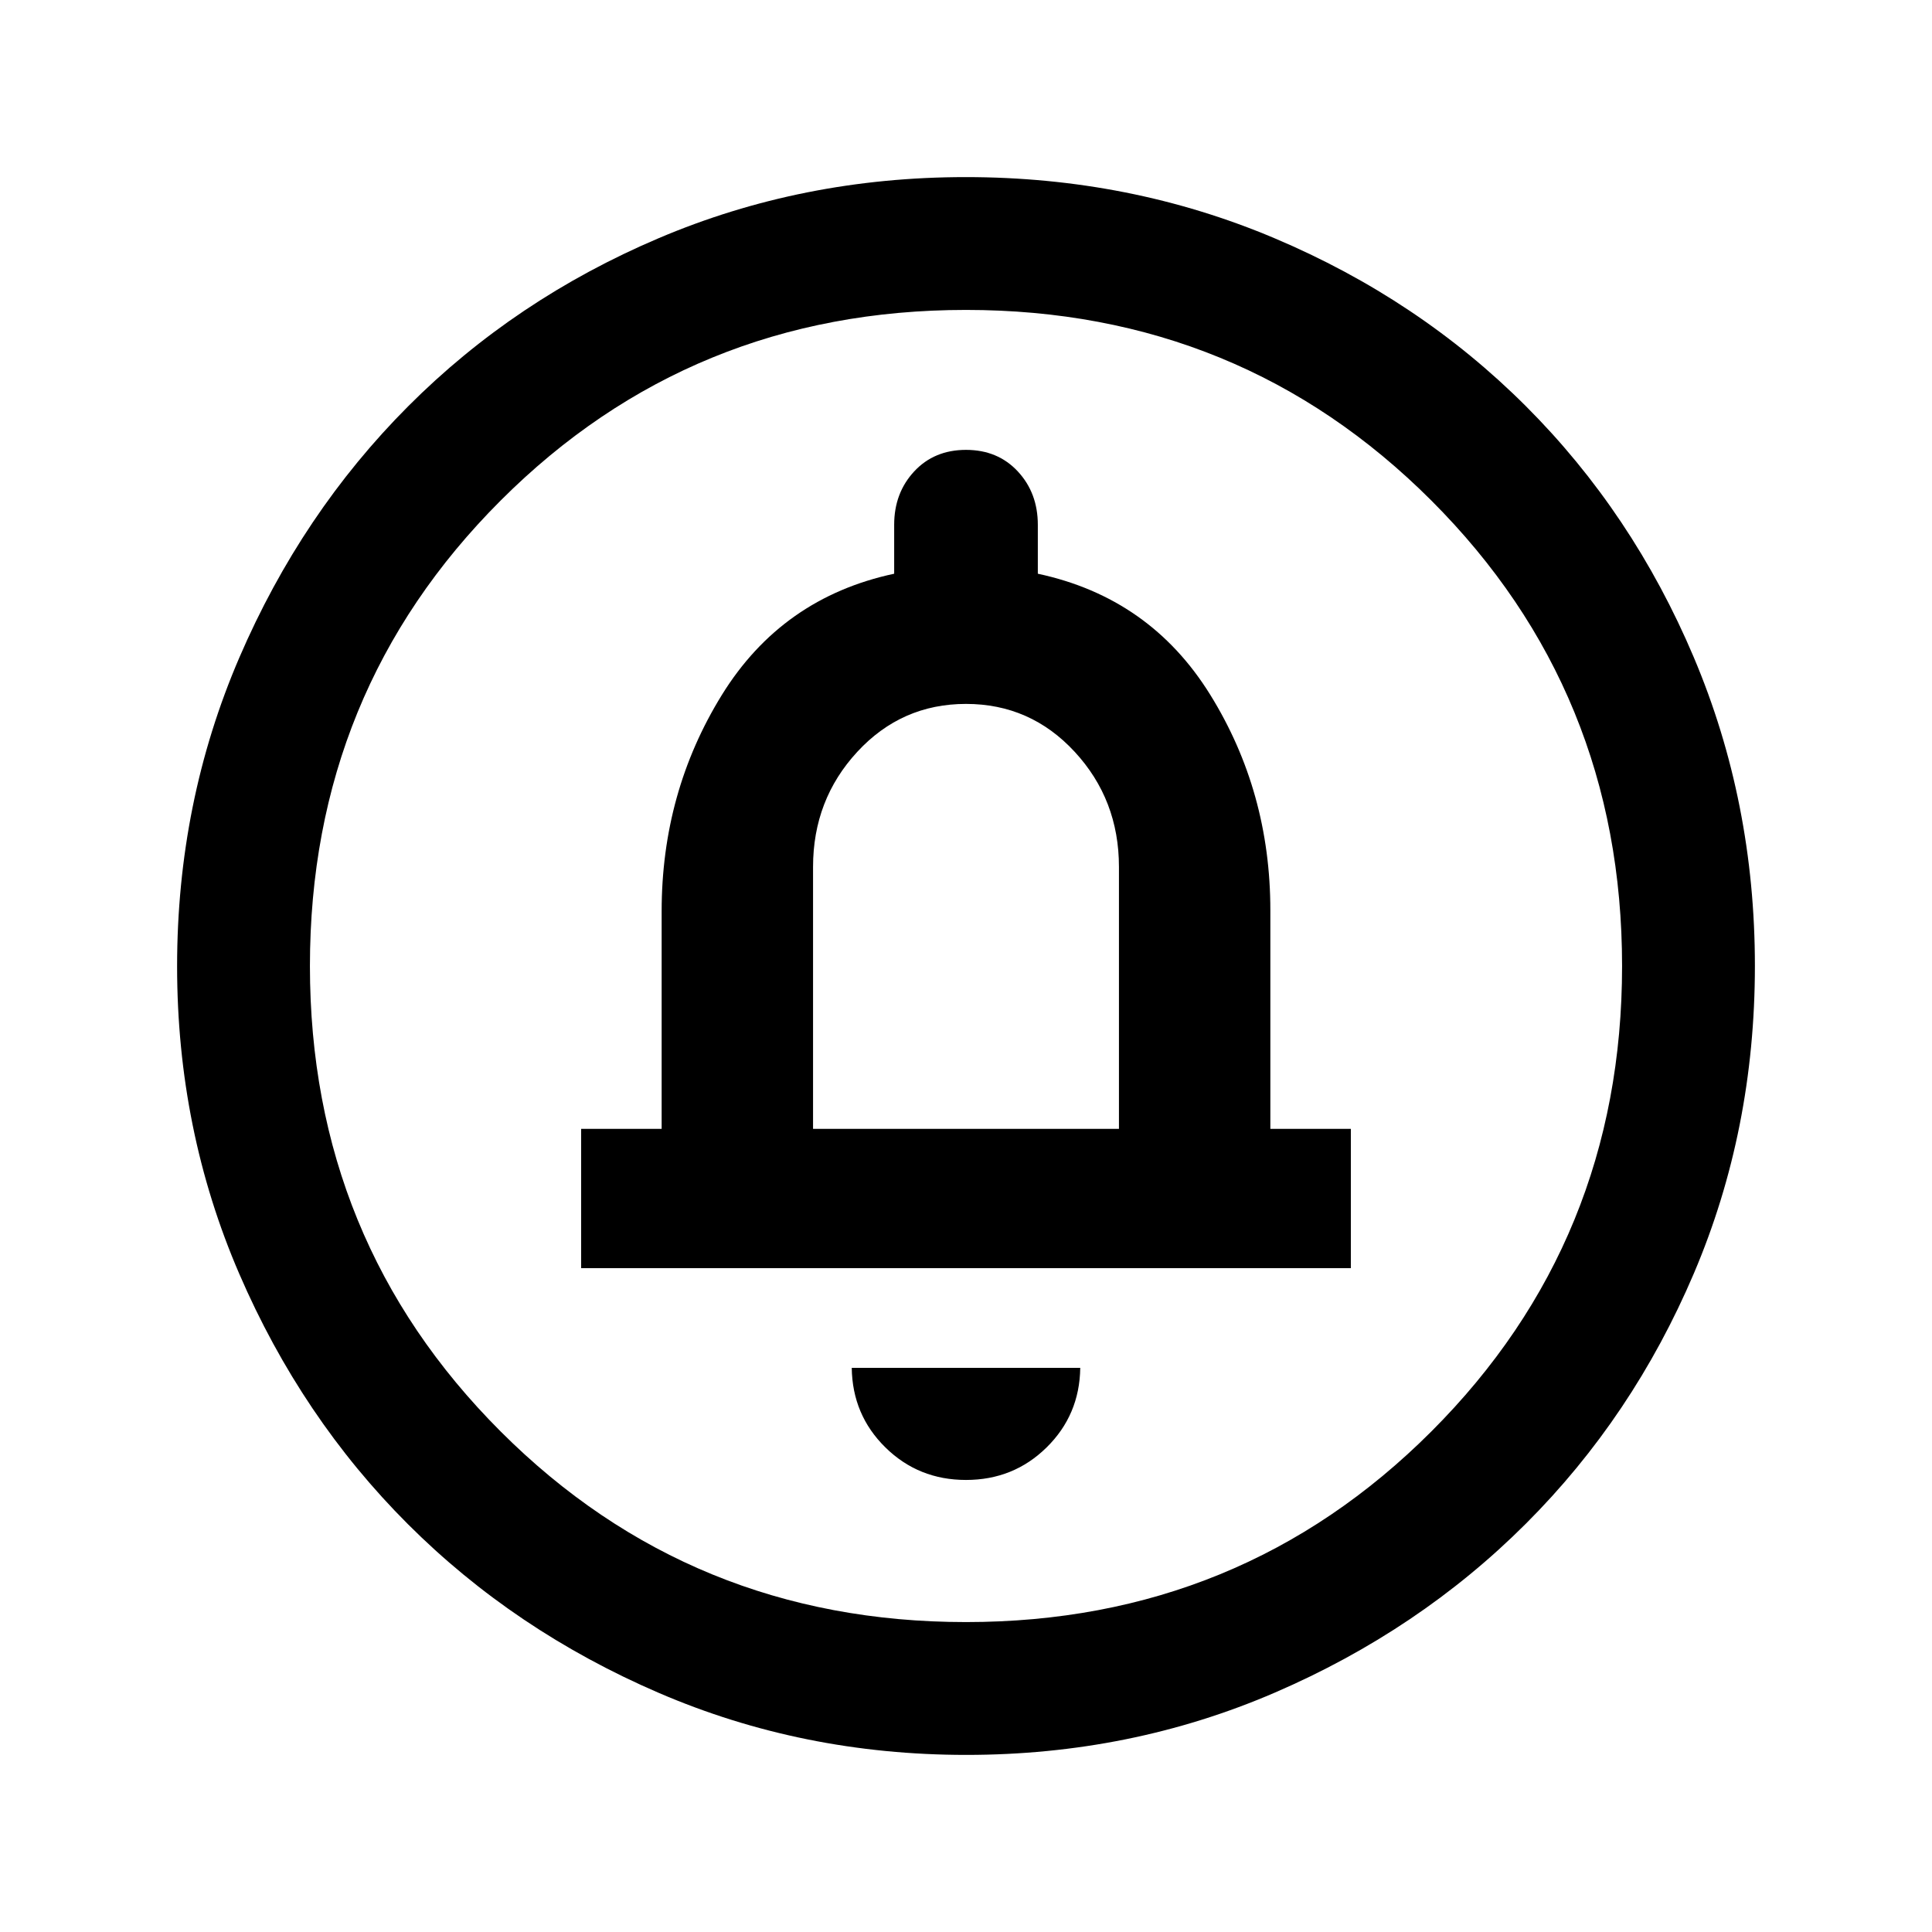 <svg xmlns="http://www.w3.org/2000/svg" height="24" viewBox="0 -960 960 960" width="24"><path d="M480-224.62q23.62 0 40.04-16.15 16.42-16.15 16.73-39.54H423.23q.31 23.39 16.73 39.54T480-224.62ZM288.77-329.85h382.46v-69.23h-40v-108.61q0-58.91-29.88-107.11-29.89-48.2-85.66-60.12v-24.31q0-15.82-9.95-26.53-9.96-10.7-25.74-10.7-15.78 0-25.74 10.7-9.95 10.71-9.95 26.53v24.31q-55.77 11.92-85.66 60.3-29.88 48.39-29.88 107.39v108.15h-40v69.23ZM404-399.08v-130.15q0-33.41 22-57.21 22-23.79 54-23.79t54 23.79q22 23.8 22 57.21v130.15H404ZM480.13-88q-81.31 0-152.89-30.86-71.57-30.86-124.52-83.76-52.95-52.9-83.83-124.42Q88-398.55 88-479.87q0-81.56 30.92-153.37 30.92-71.8 83.92-124.91 53-53.12 124.42-83.48Q398.67-872 479.87-872q81.55 0 153.35 30.34 71.79 30.34 124.92 83.42 53.13 53.08 83.49 124.84Q872-561.64 872-480.05q0 81.59-30.34 152.83-30.34 71.23-83.41 124.28-53.07 53.05-124.81 84Q561.7-88 480.13-88Zm-.13-66q136.51 0 231.26-94.74Q806-343.49 806-480t-94.74-231.26Q616.51-806 480-806t-231.26 94.74Q154-616.51 154-480t94.74 231.26Q343.49-154 480-154Zm0-326Z"/></svg>
